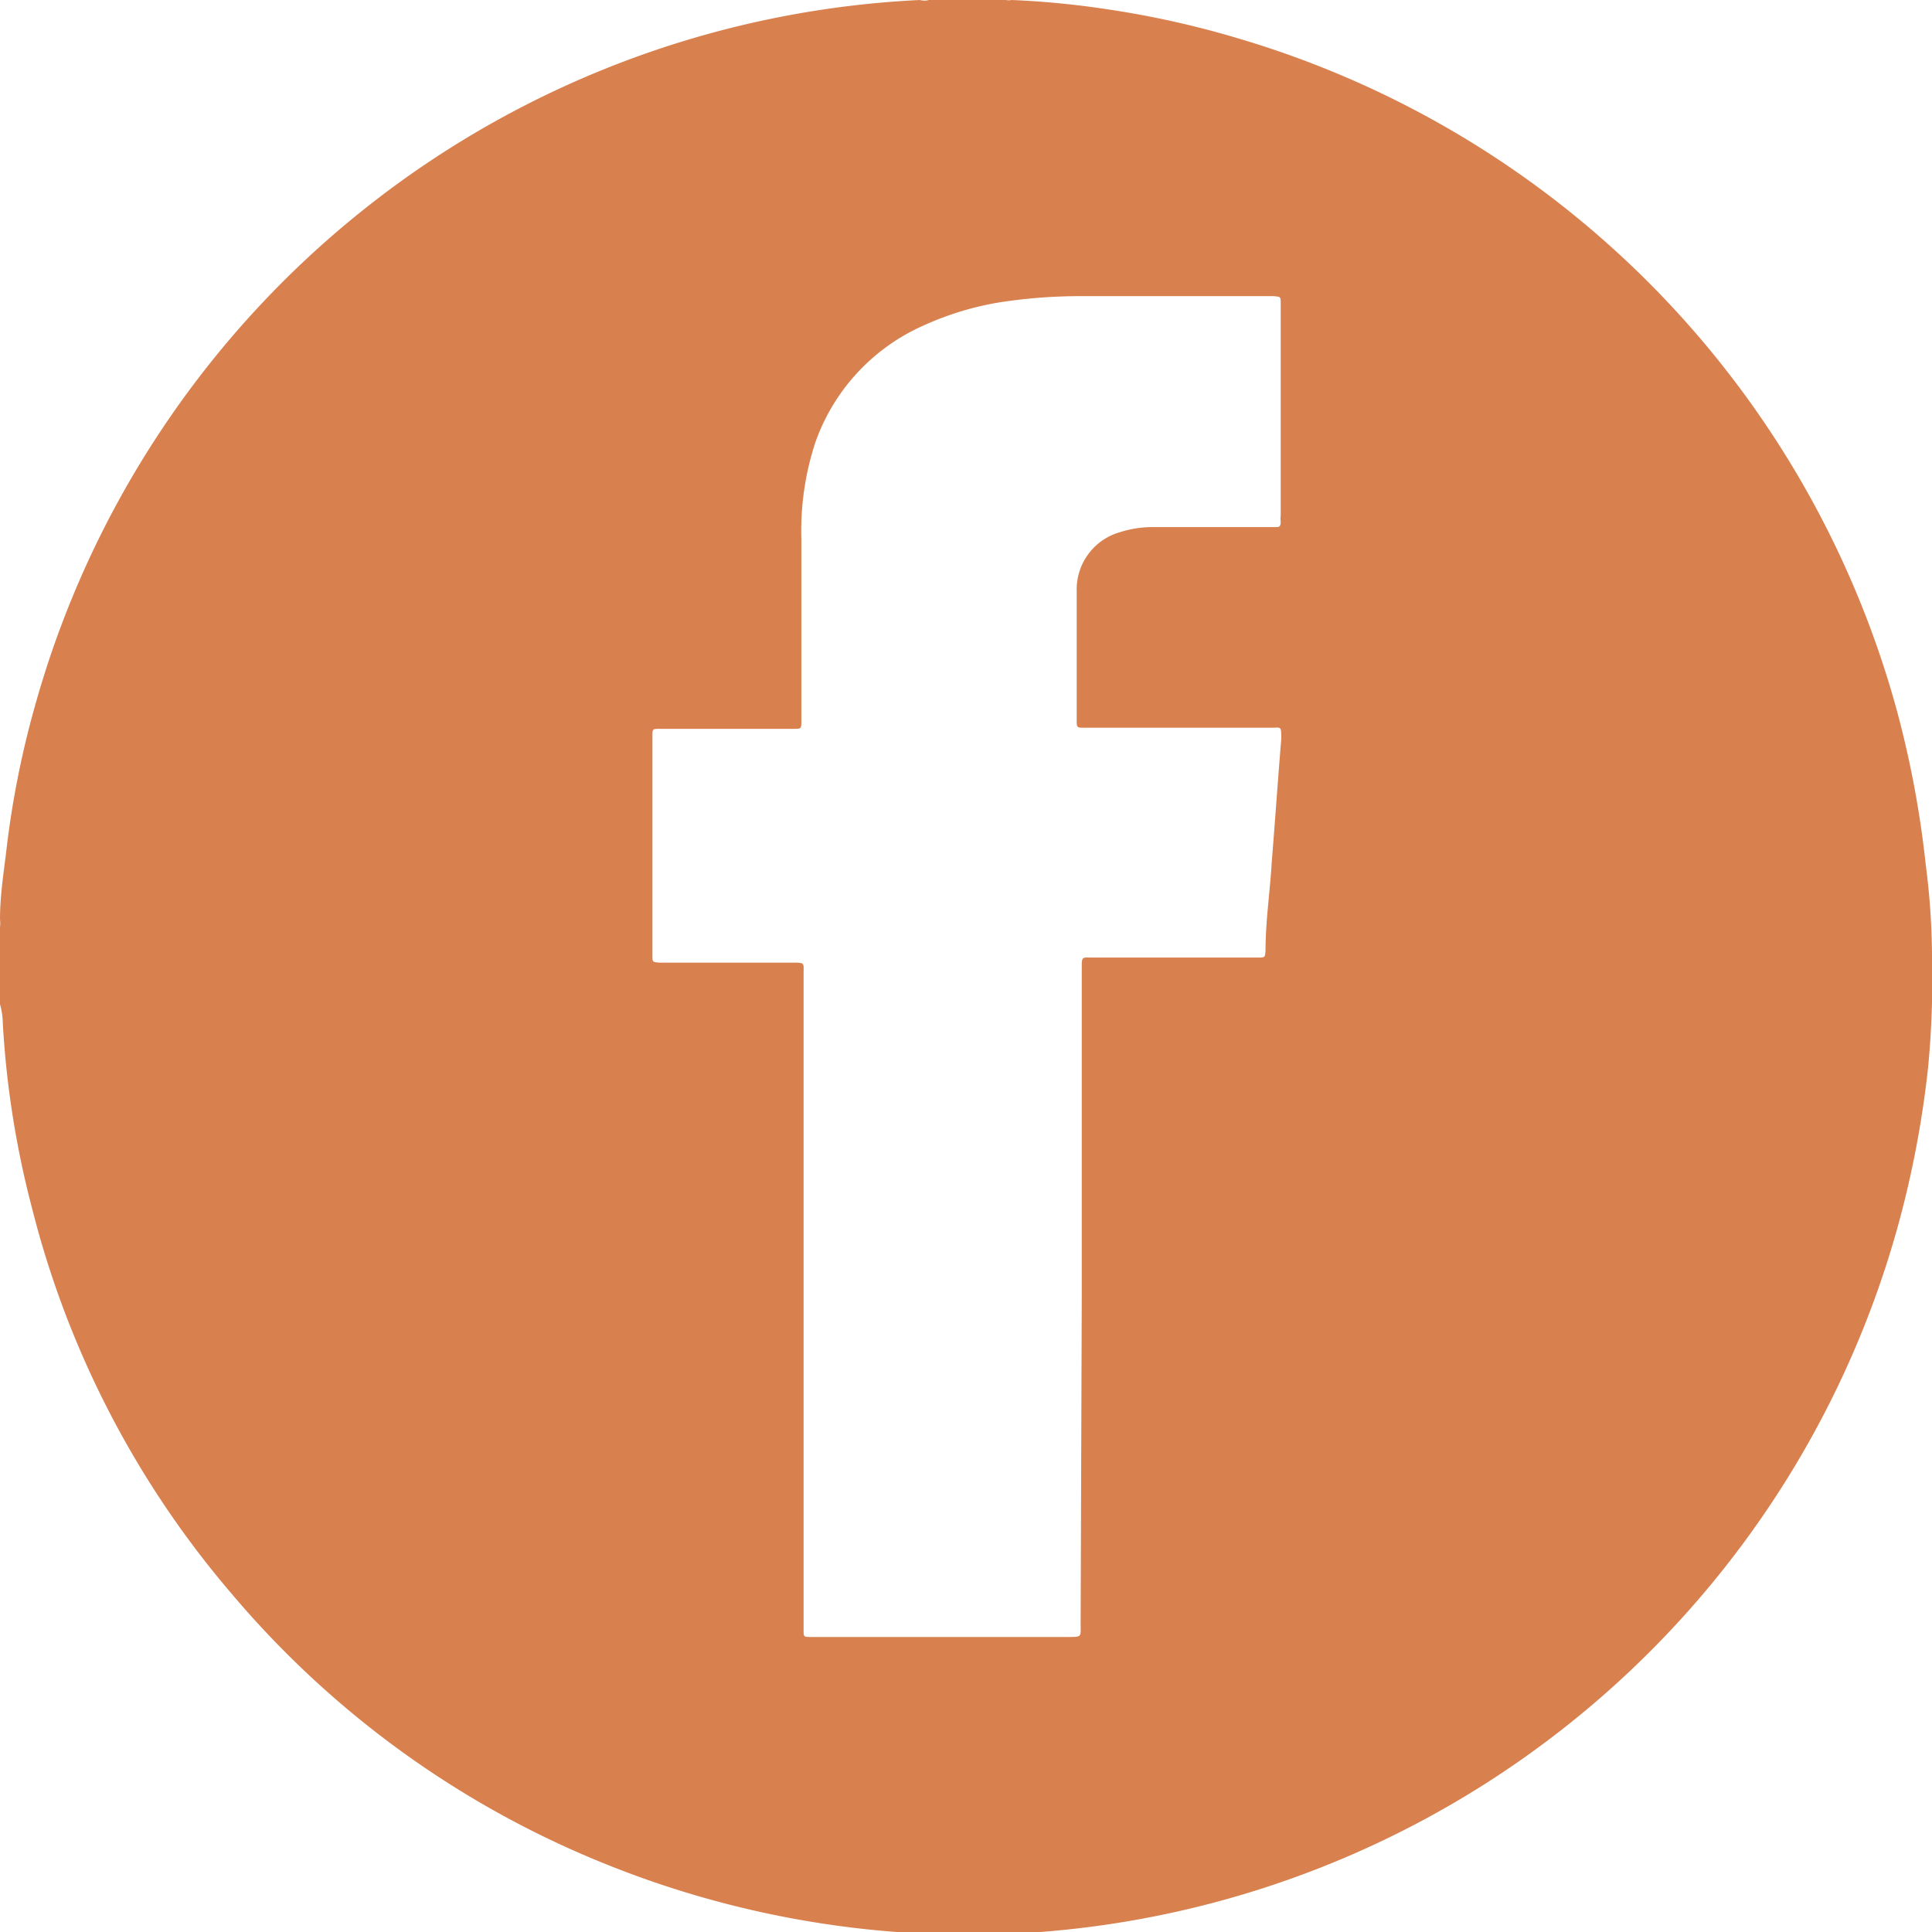 <svg xmlns="http://www.w3.org/2000/svg" viewBox="0 0 34.38 34.38"><defs><style>.a{fill:#d9804f;}</style></defs><path class="a" d="M0,17.87V16.5a.58.58,0,0,0,0-.14c0-.4.06-.8.11-1.2a16.47,16.47,0,0,1,.51-2.59A17.2,17.2,0,0,1,16.37,0a.29.29,0,0,0,.16,0H17.9A.24.24,0,0,0,18,0a15.47,15.47,0,0,1,1.67.16,16.6,16.6,0,0,1,2.42.54,17.19,17.19,0,0,1,11.68,12,17.81,17.81,0,0,1,.5,2.7A12.89,12.89,0,0,1,34.38,17a16.62,16.62,0,0,1-.07,2,17.86,17.86,0,0,1-.51,2.72,17.2,17.2,0,0,1-16,12.7,17.29,17.29,0,0,1-6.95-1.22,17,17,0,0,1-6.72-4.83A16.91,16.91,0,0,1,.57,21.5a16.59,16.59,0,0,1-.52-3.29A1.33,1.33,0,0,0,0,17.87Zm19.25,5.2V17.24c0-.23,0-.2.2-.2h2.93c.13,0,.13,0,.14-.12,0-.53.08-1.05.11-1.57.06-.74.11-1.47.17-2.2,0-.24,0-.2-.18-.2H19.3c-.13,0-.14,0-.14-.12,0-.77,0-1.53,0-2.3a1.06,1.06,0,0,1,.77-1.06,1.92,1.92,0,0,1,.63-.09c.52,0,1,0,1.55,0h.58c.07,0,.1,0,.1-.1a.33.33,0,0,1,0-.1V5.4c0-.12,0-.12-.13-.13H19.25A9.31,9.31,0,0,0,18,5.35a5.34,5.34,0,0,0-1.56.44,3.57,3.57,0,0,0-1.93,2.08,5.05,5.05,0,0,0-.25,1.72c0,1.08,0,2.16,0,3.24,0,.14,0,.14-.14.14H11.74c-.13,0-.13,0-.13.13V17c0,.12,0,.12.12.13h2.36c.24,0,.21,0,.21.2V29c0,.13,0,.13.13.13H19c.26,0,.23,0,.23-.22Z"/></svg>